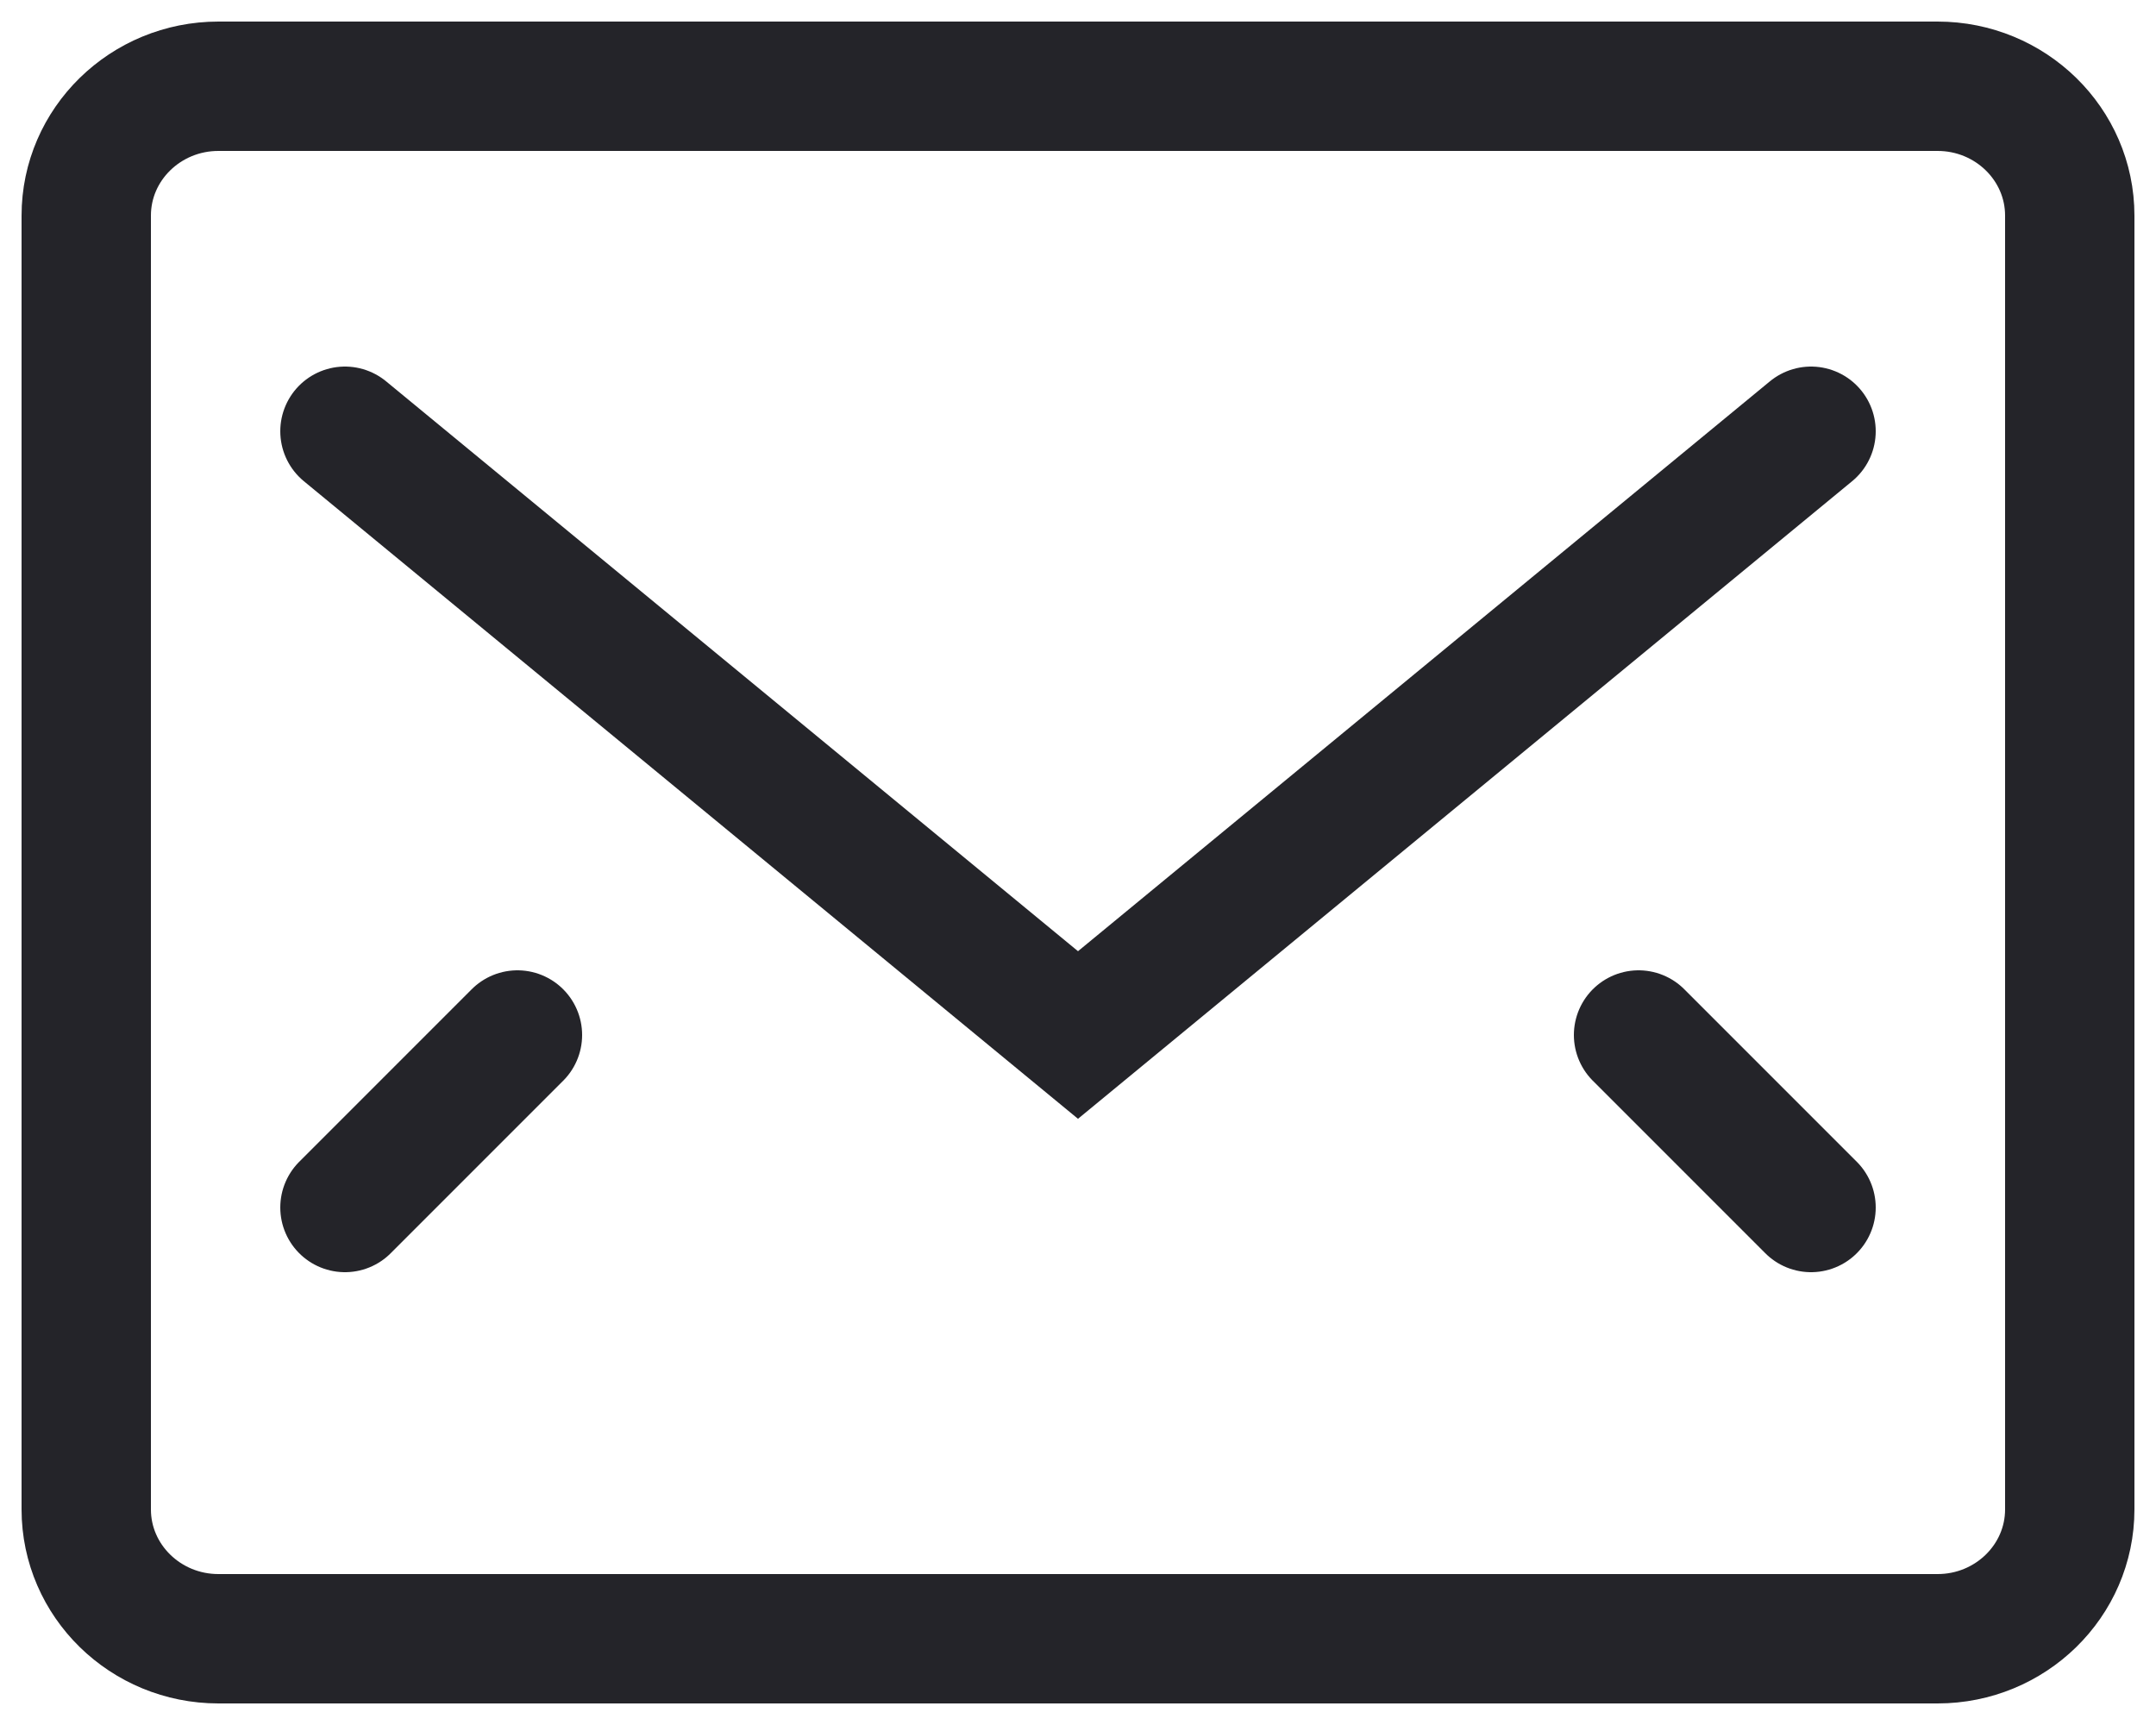 <svg xmlns="http://www.w3.org/2000/svg" width="25" height="20" viewBox="0 0 25 20"><g fill="none" fill-rule="evenodd" stroke-linecap="round"><g stroke="#242429" stroke-width="1.5"><g><g><path d="M22.467 19H2.533C1.687 19 1 18.328 1 17.5v-15C1 1.672 1.687 1 2.533 1h19.934C23.313 1 24 1.672 24 2.5v15c0 .828-.687 1.5-1.533 1.5z" transform="translate(-497, -491) translate(182, 316) translate(0, 163) translate(315, 12)"></path><path d="M4 5L12.5 12 21 5M4 14L6 12M21 14L19 12" transform="translate(-497, -491) translate(182, 316) translate(0, 163) translate(315, 12)"></path></g></g></g></g></svg>
